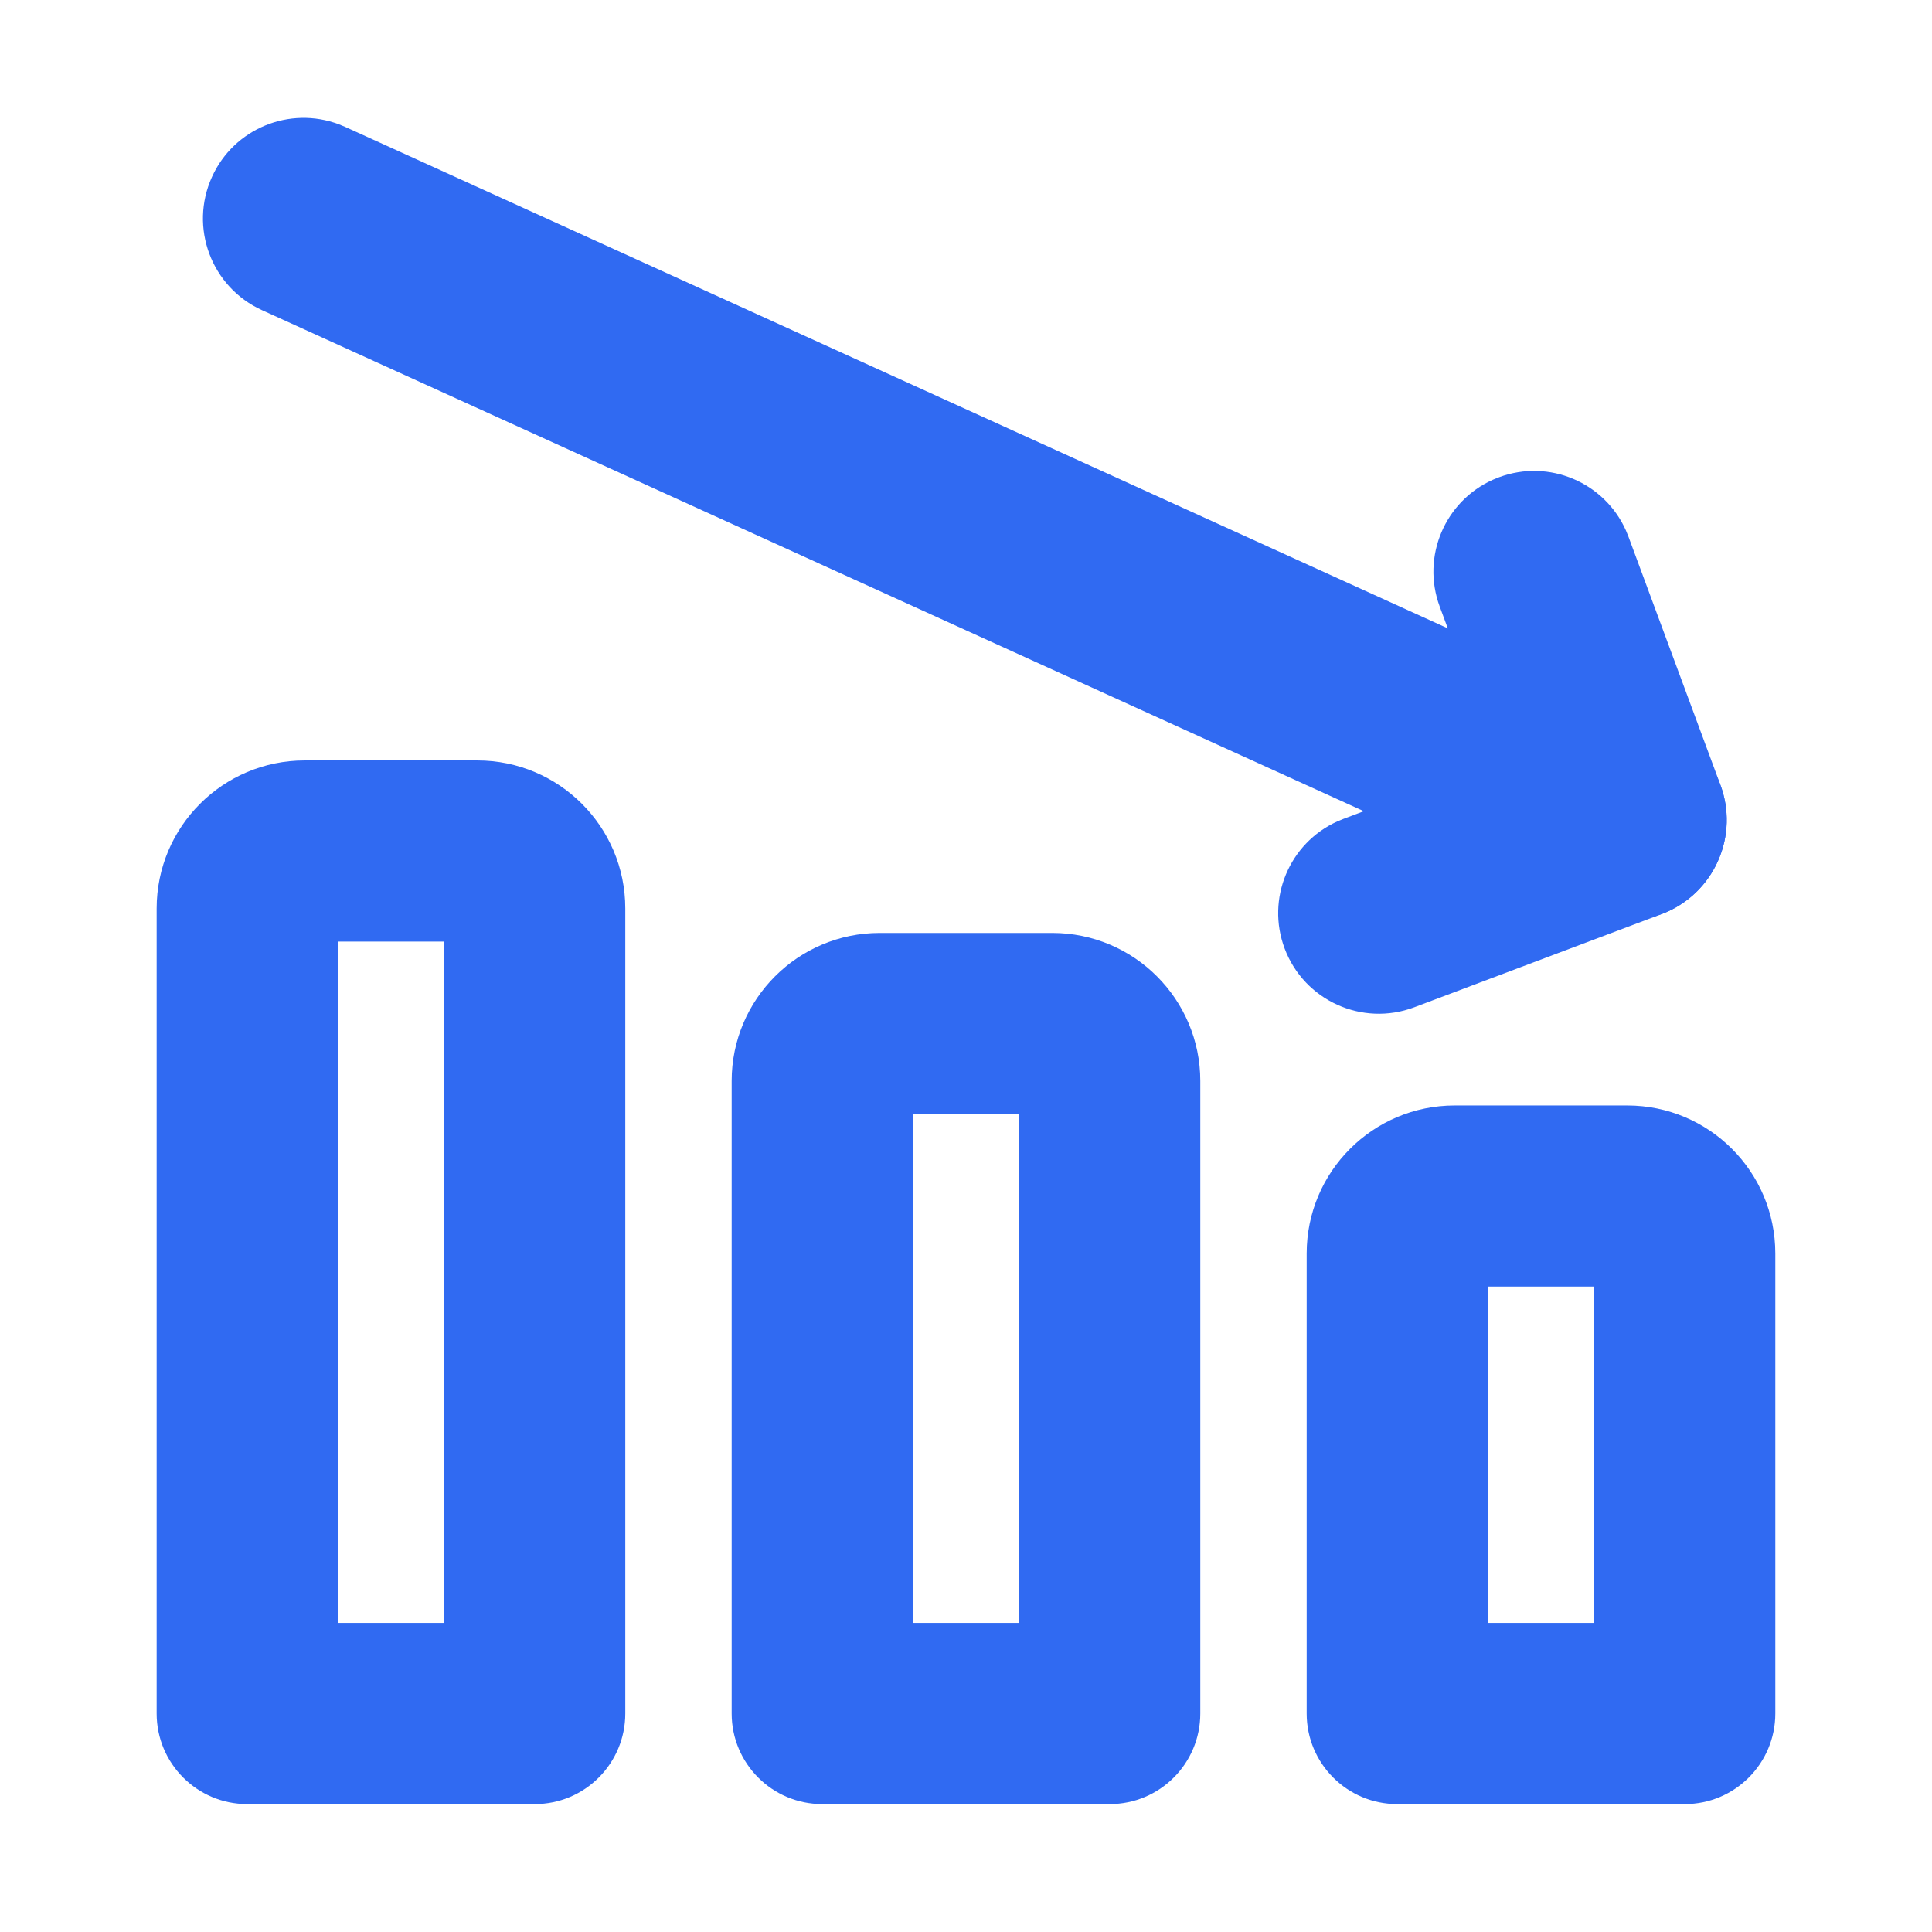 <?xml version="1.0" encoding="UTF-8"?>
<svg width="48px" height="48px" viewBox="0 0 48 48" version="1.1" xmlns="http://www.w3.org/2000/svg" xmlns:xlink="http://www.w3.org/1999/xlink">
    <title>编组 66</title>
    <g id="页面-1" stroke="none" stroke-width="1" fill="none" fill-rule="evenodd">
        <g id="编组-66">
            <rect id="矩形备份-75" stroke="#979797" fill="#D8D8D8" opacity="0" x="0.5" y="0.5" width="47" height="47"></rect>
            <g id="编组-8" transform="translate(4, 4)">
                <rect id="矩形" fill="#D8D8D8" opacity="0" x="0" y="0" width="40" height="40"></rect>
                <g id="编组" transform="translate(1.481, 0.741)" fill="#306AF2" fill-rule="nonzero">
                    <path d="M-0.214,-0.347 C0.333,-1.552 1.718,-2.112 2.938,-1.653 L3.096,-1.588 L35.953,13.355 C37.21,13.927 37.766,15.409 37.194,16.666 C36.646,17.87 35.262,18.43 34.042,17.972 L33.884,17.906 L1.026,2.964 C-0.23,2.392 -0.786,0.91 -0.214,-0.347 Z" id="路径"></path>
                    <path d="M31.765,7.115 C33.007,6.655 34.383,7.245 34.915,8.439 L34.977,8.591 L37.263,14.762 C37.721,15.998 37.139,17.366 35.957,17.905 L35.8,17.97 L29.657,20.284 C28.365,20.771 26.923,20.118 26.436,18.826 C25.969,17.586 26.552,16.207 27.742,15.668 L27.894,15.605 L31.711,14.167 L30.288,10.328 C29.828,9.085 30.419,7.709 31.612,7.177 L31.765,7.115 Z" id="路径"></path>
                    <path d="M6.376,14.152 L2.09,14.152 C0.058,14.152 -1.589,15.799 -1.589,17.831 L-1.589,37.831 C-1.589,39.073 -0.581,40.081 0.661,40.081 L7.804,40.081 C9.047,40.081 10.054,39.073 10.054,37.831 L10.054,17.831 C10.054,15.799 8.407,14.152 6.376,14.152 Z M5.554,18.652 L5.554,35.58 L2.911,35.58 L2.911,18.652 L5.554,18.652 Z" id="路径"></path>
                    <path d="M20.661,18.438 L16.376,18.438 C14.344,18.438 12.697,20.085 12.697,22.116 L12.697,37.831 C12.697,39.073 13.704,40.081 14.947,40.081 L22.09,40.081 C23.333,40.081 24.34,39.073 24.34,37.831 L24.34,22.116 C24.34,20.085 22.693,18.438 20.661,18.438 Z M19.839,22.937 L19.839,35.58 L17.197,35.58 L17.197,22.937 L19.839,22.937 Z" id="路径"></path>
                    <path d="M34.947,22.724 L30.661,22.724 C28.63,22.724 26.983,24.37 26.983,26.402 L26.983,37.831 C26.983,39.073 27.99,40.081 29.233,40.081 L36.376,40.081 C37.618,40.081 38.626,39.073 38.626,37.831 L38.626,26.402 C38.626,24.37 36.979,22.724 34.947,22.724 Z M34.125,27.223 L34.125,35.58 L31.482,35.58 L31.482,27.223 L34.125,27.223 Z" id="路径"></path>
                </g>
            </g>
        </g>
    </g>
</svg>